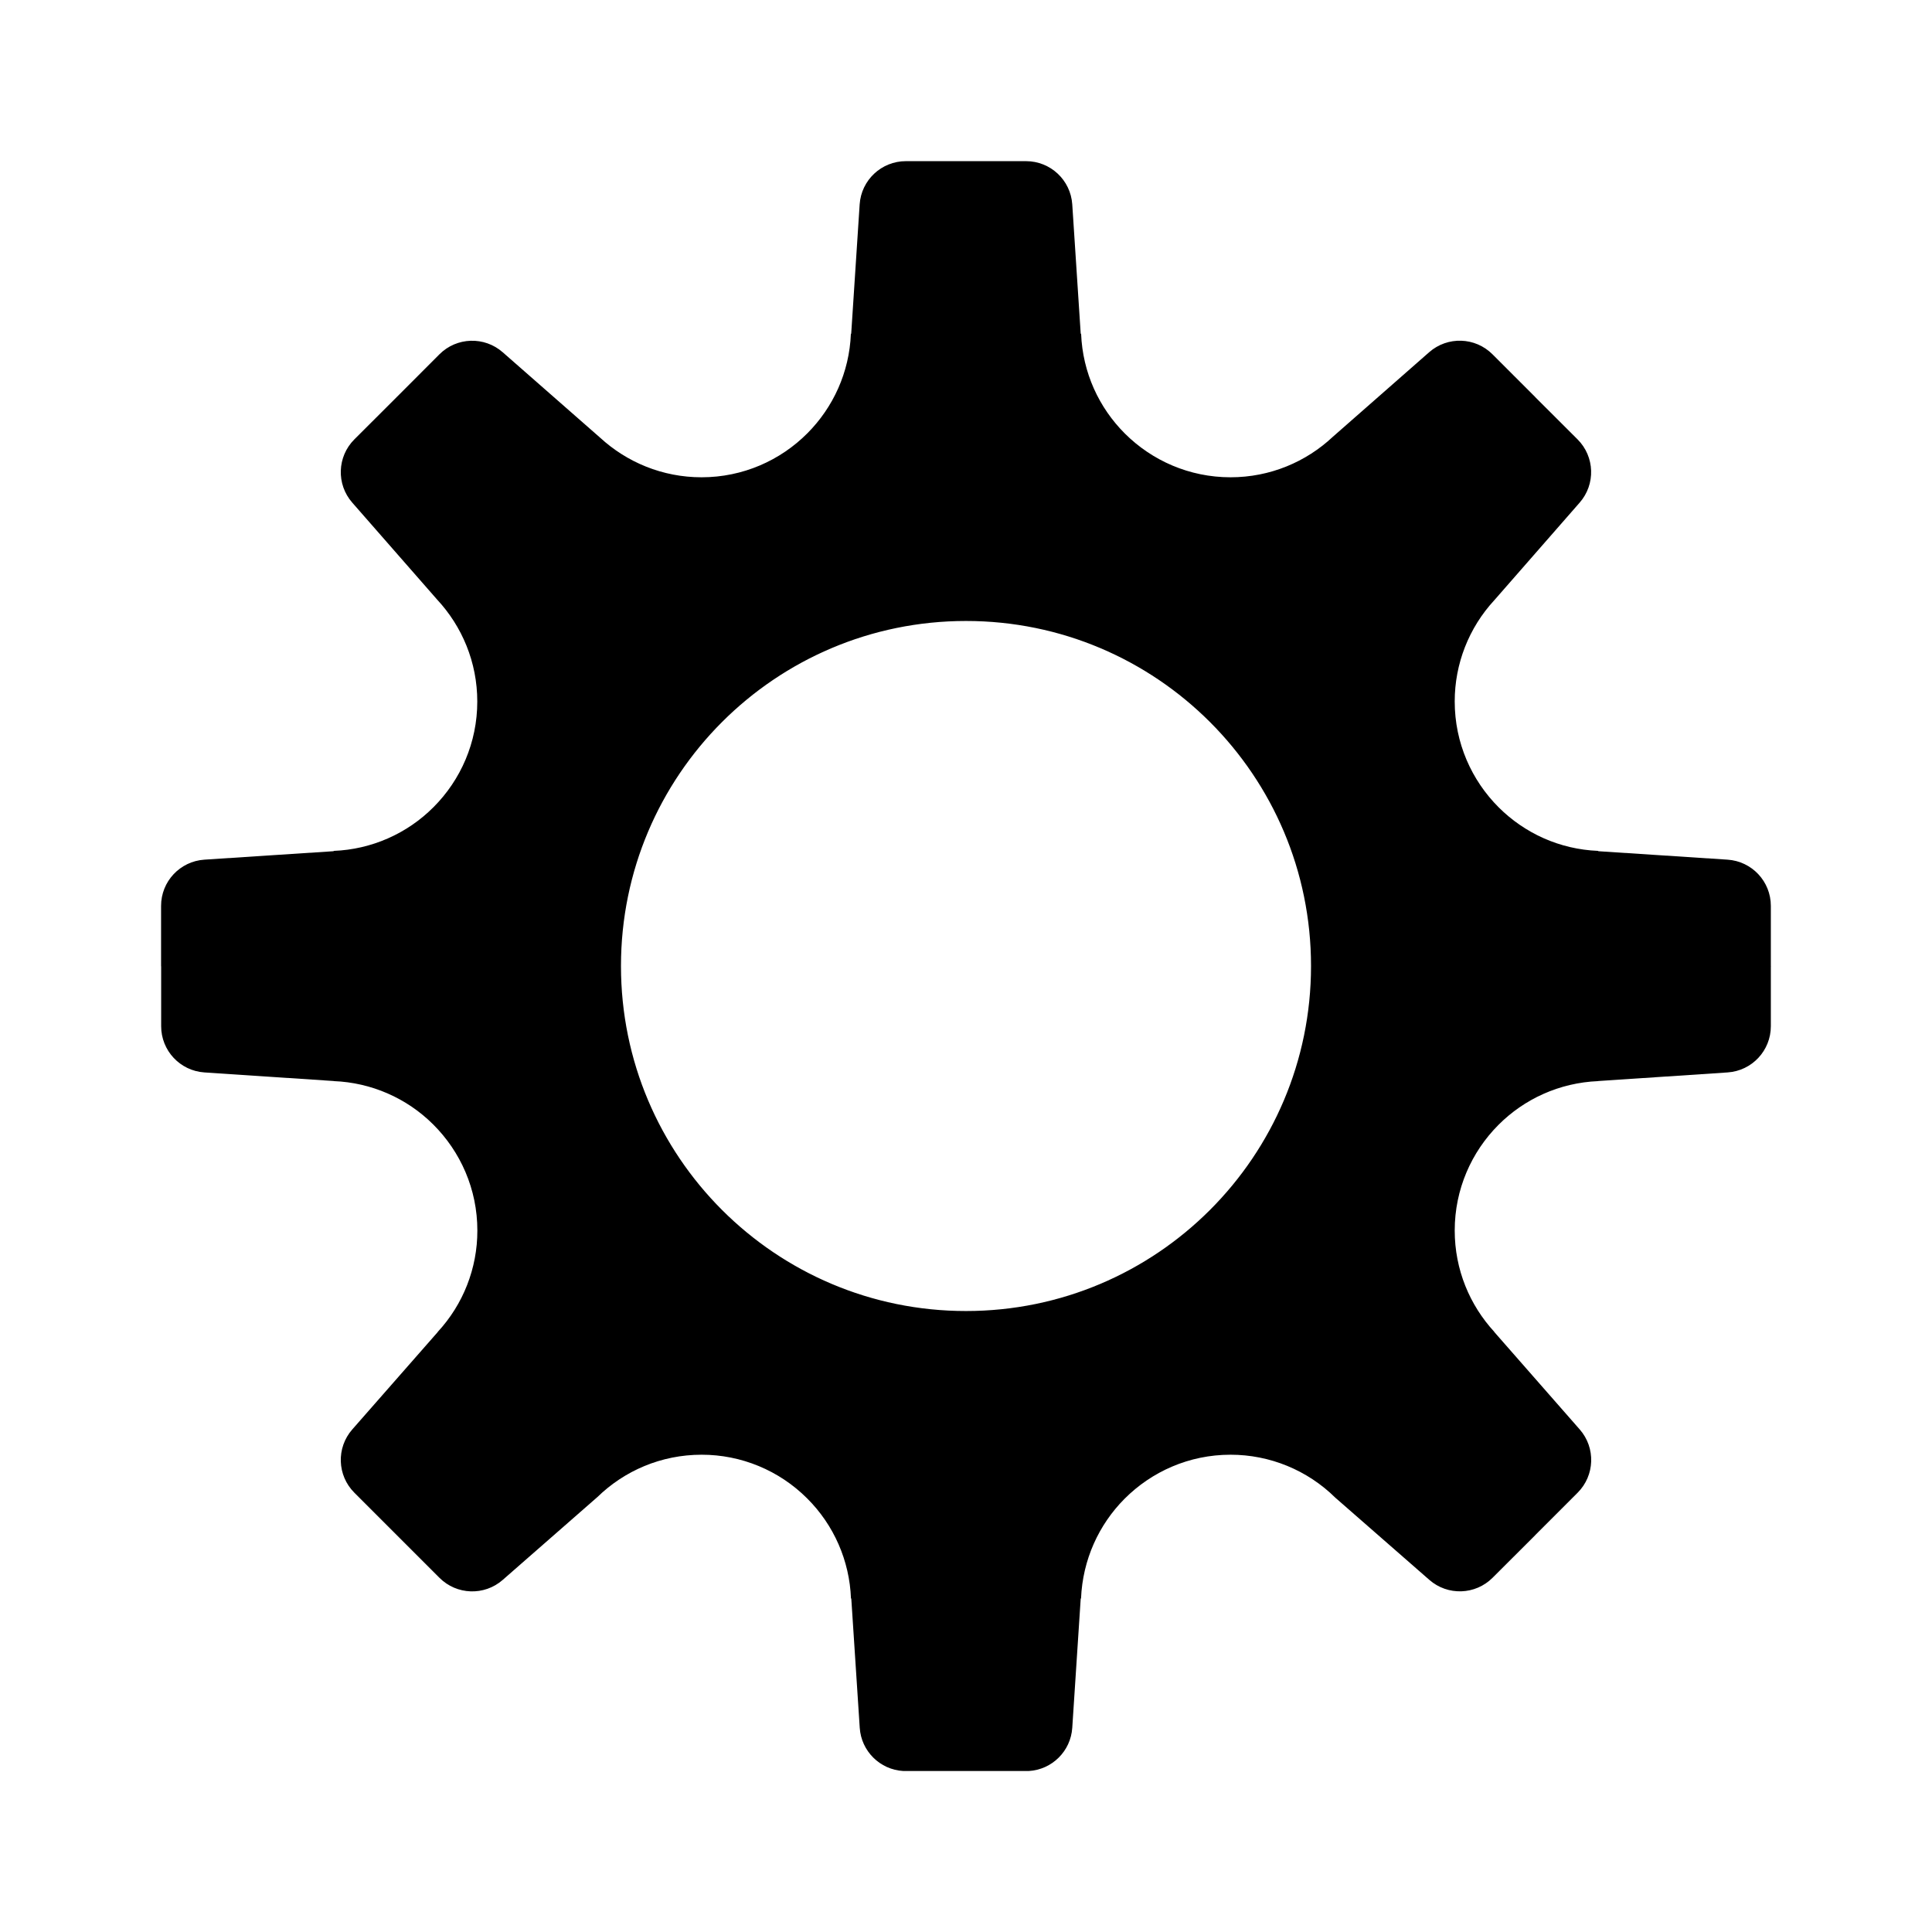 <?xml version="1.0" encoding="UTF-8"?>
<svg xmlns="http://www.w3.org/2000/svg" xmlns:xlink="http://www.w3.org/1999/xlink" width="1024" height="1024" viewBox="0 0 1024 1024">
<path fill-rule="evenodd" fill="rgb(0%, 0%, 0%)" fill-opacity="1" d="M 210.305 210.348 L 210.348 210.262 L 210.434 210.305 L 232.918 187.777 C 242.066 178.637 256.742 178.172 266.453 186.711 L 318.078 231.98 C 332.246 244.992 351.105 252.969 371.84 252.969 C 393.77 252.969 413.652 244.012 427.988 229.59 C 441.559 215.938 450.176 197.418 450.988 176.895 L 451.156 176.895 L 455.637 108.332 C 456.492 95.434 467.203 85.414 480.129 85.418 L 511.957 85.418 L 511.957 85.332 L 511.957 85.418 L 543.828 85.418 C 556.758 85.418 567.465 95.445 568.32 108.332 L 572.801 176.895 L 573.012 176.895 C 573.824 197.547 582.527 216.148 596.223 229.801 C 610.559 244.098 630.355 252.969 652.203 252.969 C 673.195 252.969 692.309 244.777 706.477 231.465 L 757.504 186.668 C 767.227 178.141 781.902 178.625 791.039 187.777 L 813.566 210.305 L 813.652 210.219 L 813.652 210.305 L 813.609 210.391 L 836.137 232.875 C 845.289 242.012 845.777 256.688 837.246 266.41 L 792.02 318.121 C 778.508 332.73 771.012 351.898 771.031 371.797 C 771.031 393.77 779.988 413.609 794.41 427.988 C 808.062 441.559 826.539 450.176 847.105 450.988 L 847.105 451.156 L 915.625 455.637 C 928.555 456.492 938.582 467.199 938.582 480.129 L 938.582 512 L 938.668 512 L 938.668 512.086 L 938.582 512.086 L 938.582 543.914 C 938.586 556.84 928.566 567.551 915.668 568.406 L 847.105 572.969 L 847.105 573.012 C 826.453 573.867 807.852 582.527 794.199 596.223 C 779.902 610.559 771.031 630.355 771.031 652.203 C 771.031 672.938 779.008 691.797 792.062 705.961 L 791.98 705.961 L 837.289 757.633 C 845.824 767.359 845.312 782.039 836.18 791.168 L 813.652 813.695 L 813.652 813.781 L 813.609 813.781 L 791.082 836.266 C 781.949 845.391 767.305 845.875 757.59 837.375 L 707.754 793.812 C 692.961 779.203 672.996 771.016 652.203 771.031 C 630.23 771.031 610.391 779.988 596.012 794.41 C 582.441 808.062 573.824 826.625 572.969 847.23 L 572.801 847.23 L 568.32 915.797 C 567.504 928.137 557.625 937.941 545.281 938.668 L 478.719 938.668 C 466.375 937.941 456.496 928.137 455.68 915.797 L 451.199 847.23 L 451.031 847.23 C 450.285 827.23 441.973 808.262 427.777 794.156 C 412.953 779.336 392.844 771.016 371.883 771.031 C 350.379 771.031 330.922 779.562 316.629 793.473 L 266.41 837.418 C 256.684 845.906 242.039 845.406 232.918 836.266 L 187.82 791.168 C 178.668 782.027 178.184 767.355 186.711 757.633 L 232.02 706.004 L 231.98 705.961 C 245.527 691.34 253.043 672.137 253.012 652.203 C 253.012 630.23 244.055 610.391 229.633 596.012 C 215.574 581.984 196.742 573.773 176.895 573.012 L 176.895 572.969 L 108.332 568.406 C 95.434 567.551 85.414 556.84 85.418 543.914 L 85.418 512.086 L 85.332 512.086 L 85.332 512 L 85.375 512 L 85.375 480.129 C 85.375 467.199 95.402 456.492 108.332 455.637 L 176.852 451.156 L 176.852 450.988 C 196.824 450.219 215.758 441.91 229.844 427.734 C 244.137 413.398 252.969 393.602 252.969 371.84 C 252.969 350.934 244.863 331.945 231.68 317.781 L 186.711 266.41 C 178.184 256.688 178.668 242.012 187.82 232.875 L 210.348 210.391 L 210.305 210.305 Z M 694.871 512 C 694.871 612.996 612.996 694.871 512 694.871 C 411.004 694.871 329.129 612.996 329.129 512 C 329.129 411.004 411.004 329.129 512 329.129 C 612.996 329.129 694.871 411.004 694.871 512 Z M 694.871 512 "/>
</svg>
